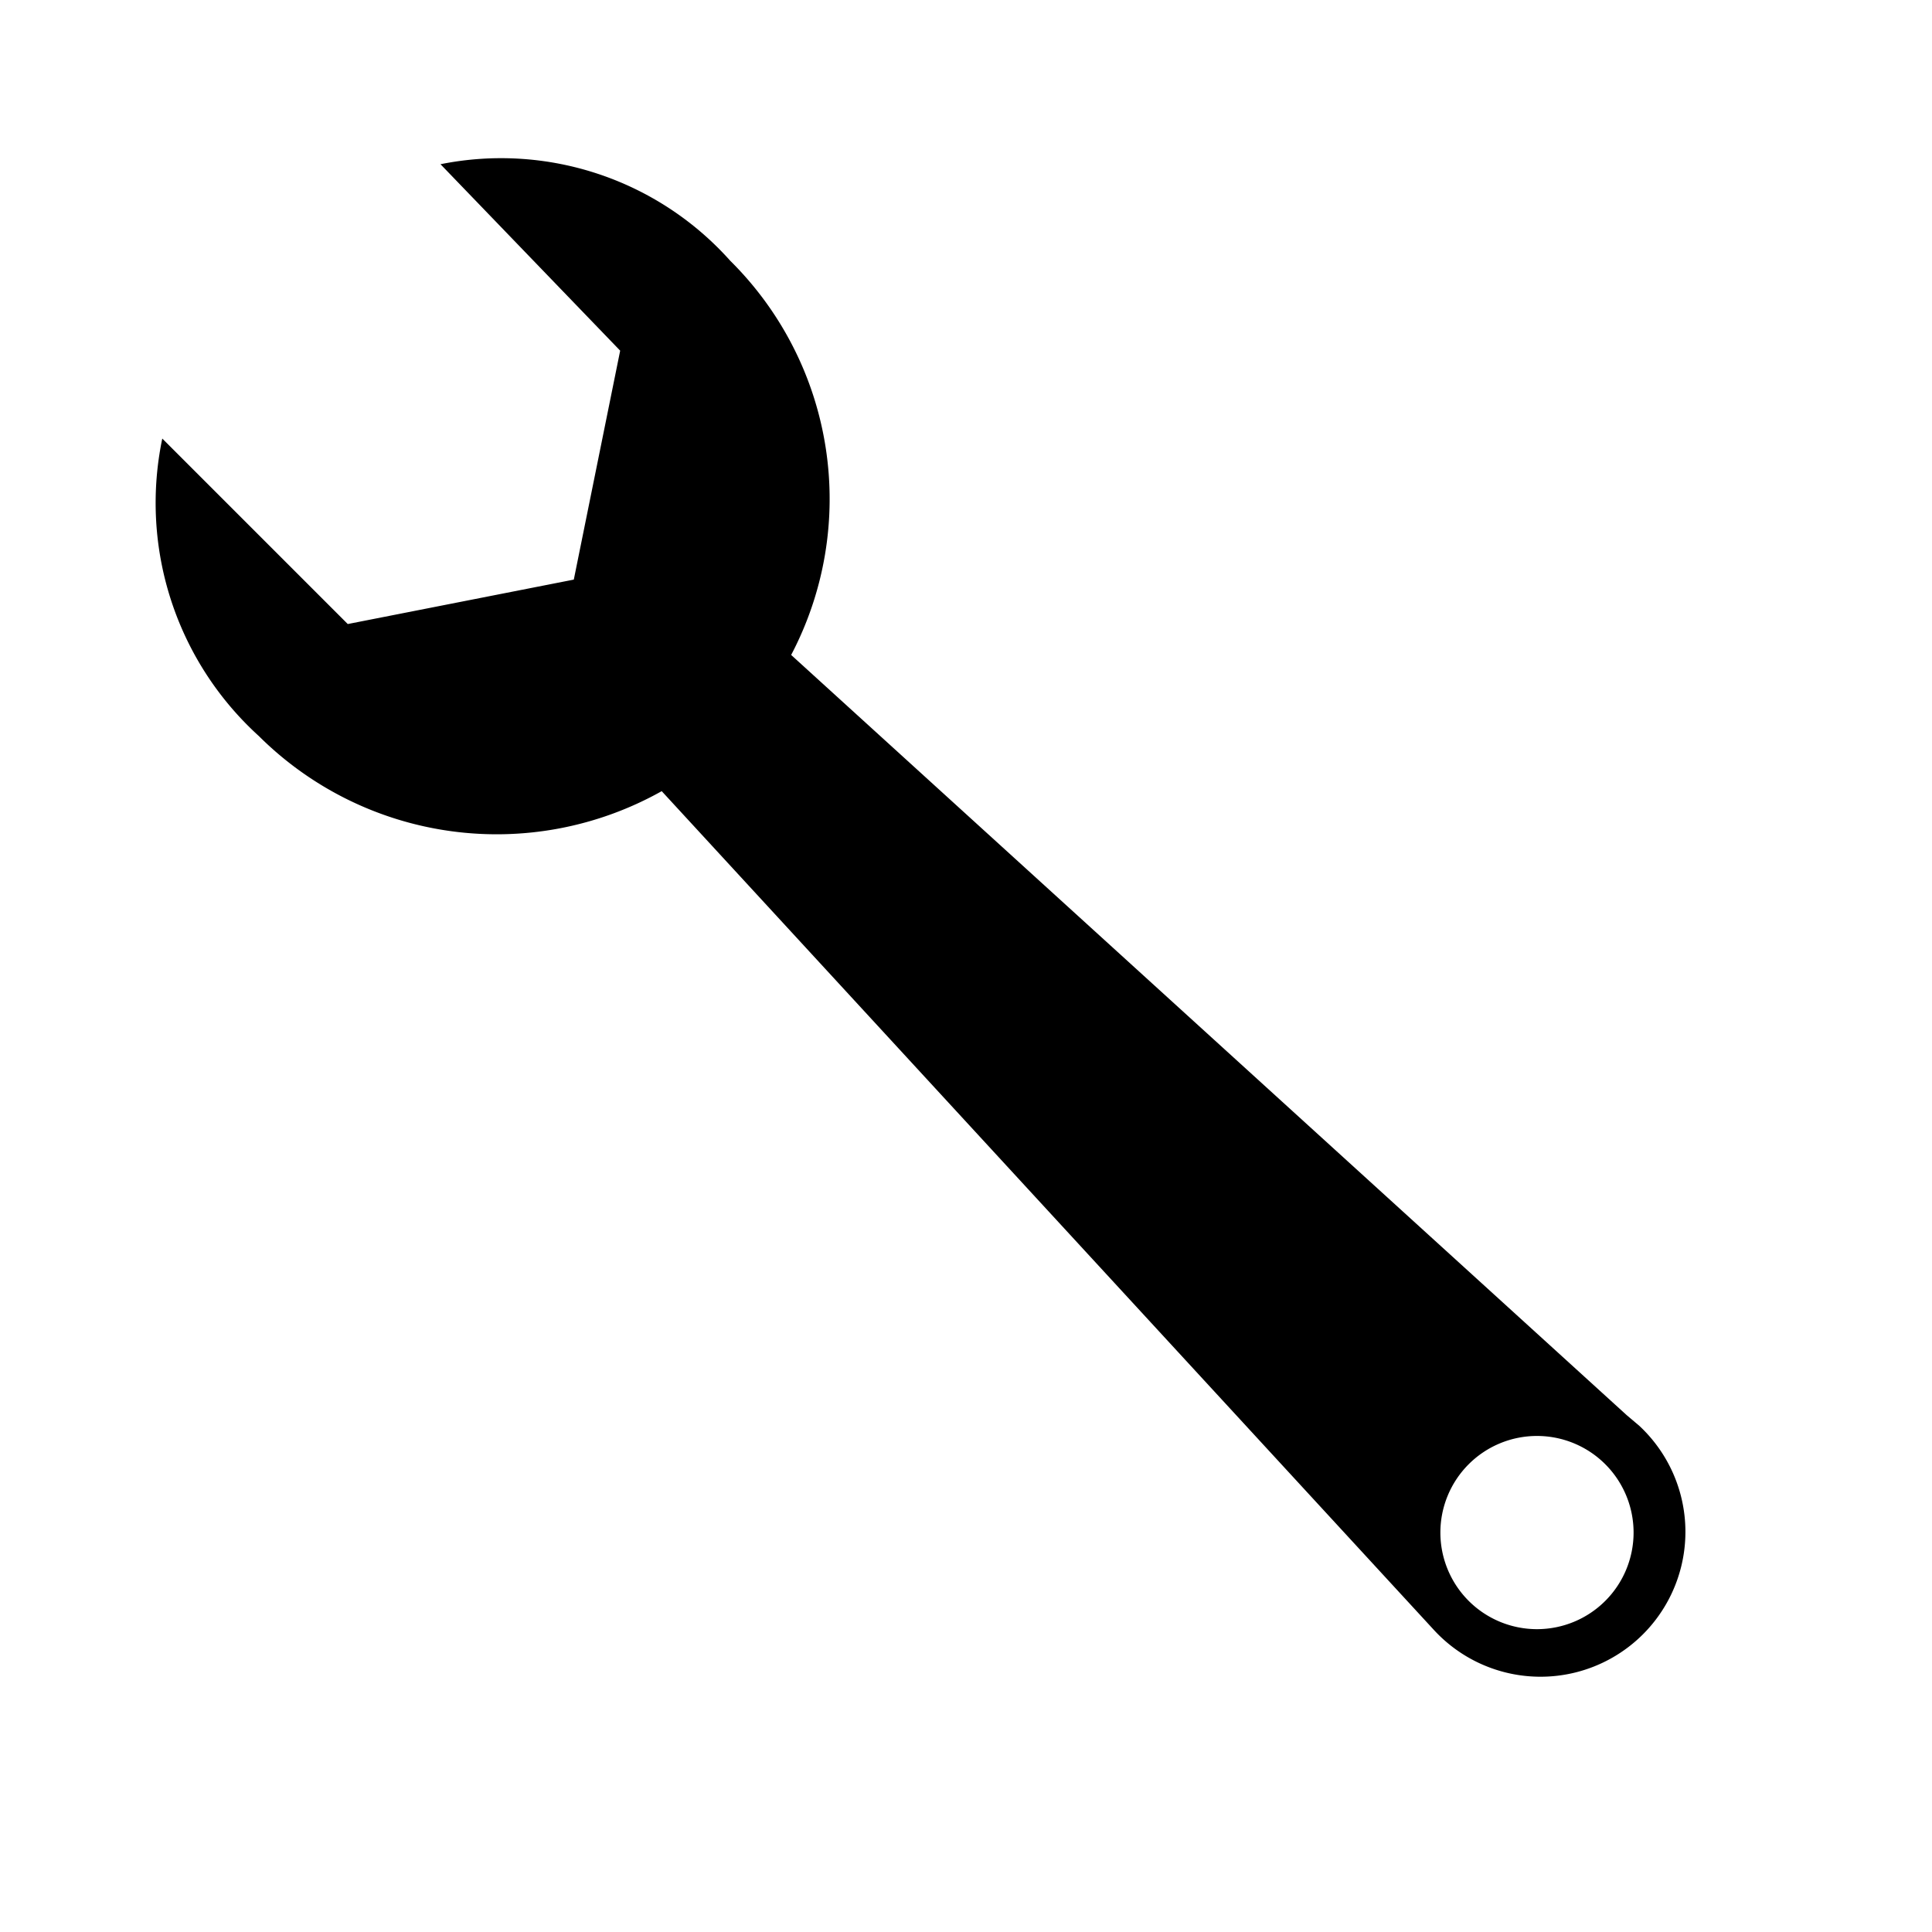 <svg data-name="Layer 1" xmlns="http://www.w3.org/2000/svg" width="20" height="20" viewBox="0 0 20 20">
    <title>
        spanner
    </title>
    <path d="M8.19 6.78a3.47 3.47 0 0 0-.63-4.08 3.18 3.18 0 0 0-3-1l1.86 1.93L5.94 6l-2.34.46-1.92-1.92a3.26 3.26 0 0 0 1 3.08 3.49 3.49 0 0 0 4.17.57l8 8.69a1.5 1.5 0 1 0 2.12-2.12l-.13-.11zm8.43 9.79a1 1 0 1 1 0-1.41 1 1 0 0 1 0 1.41z"/>
</svg>
